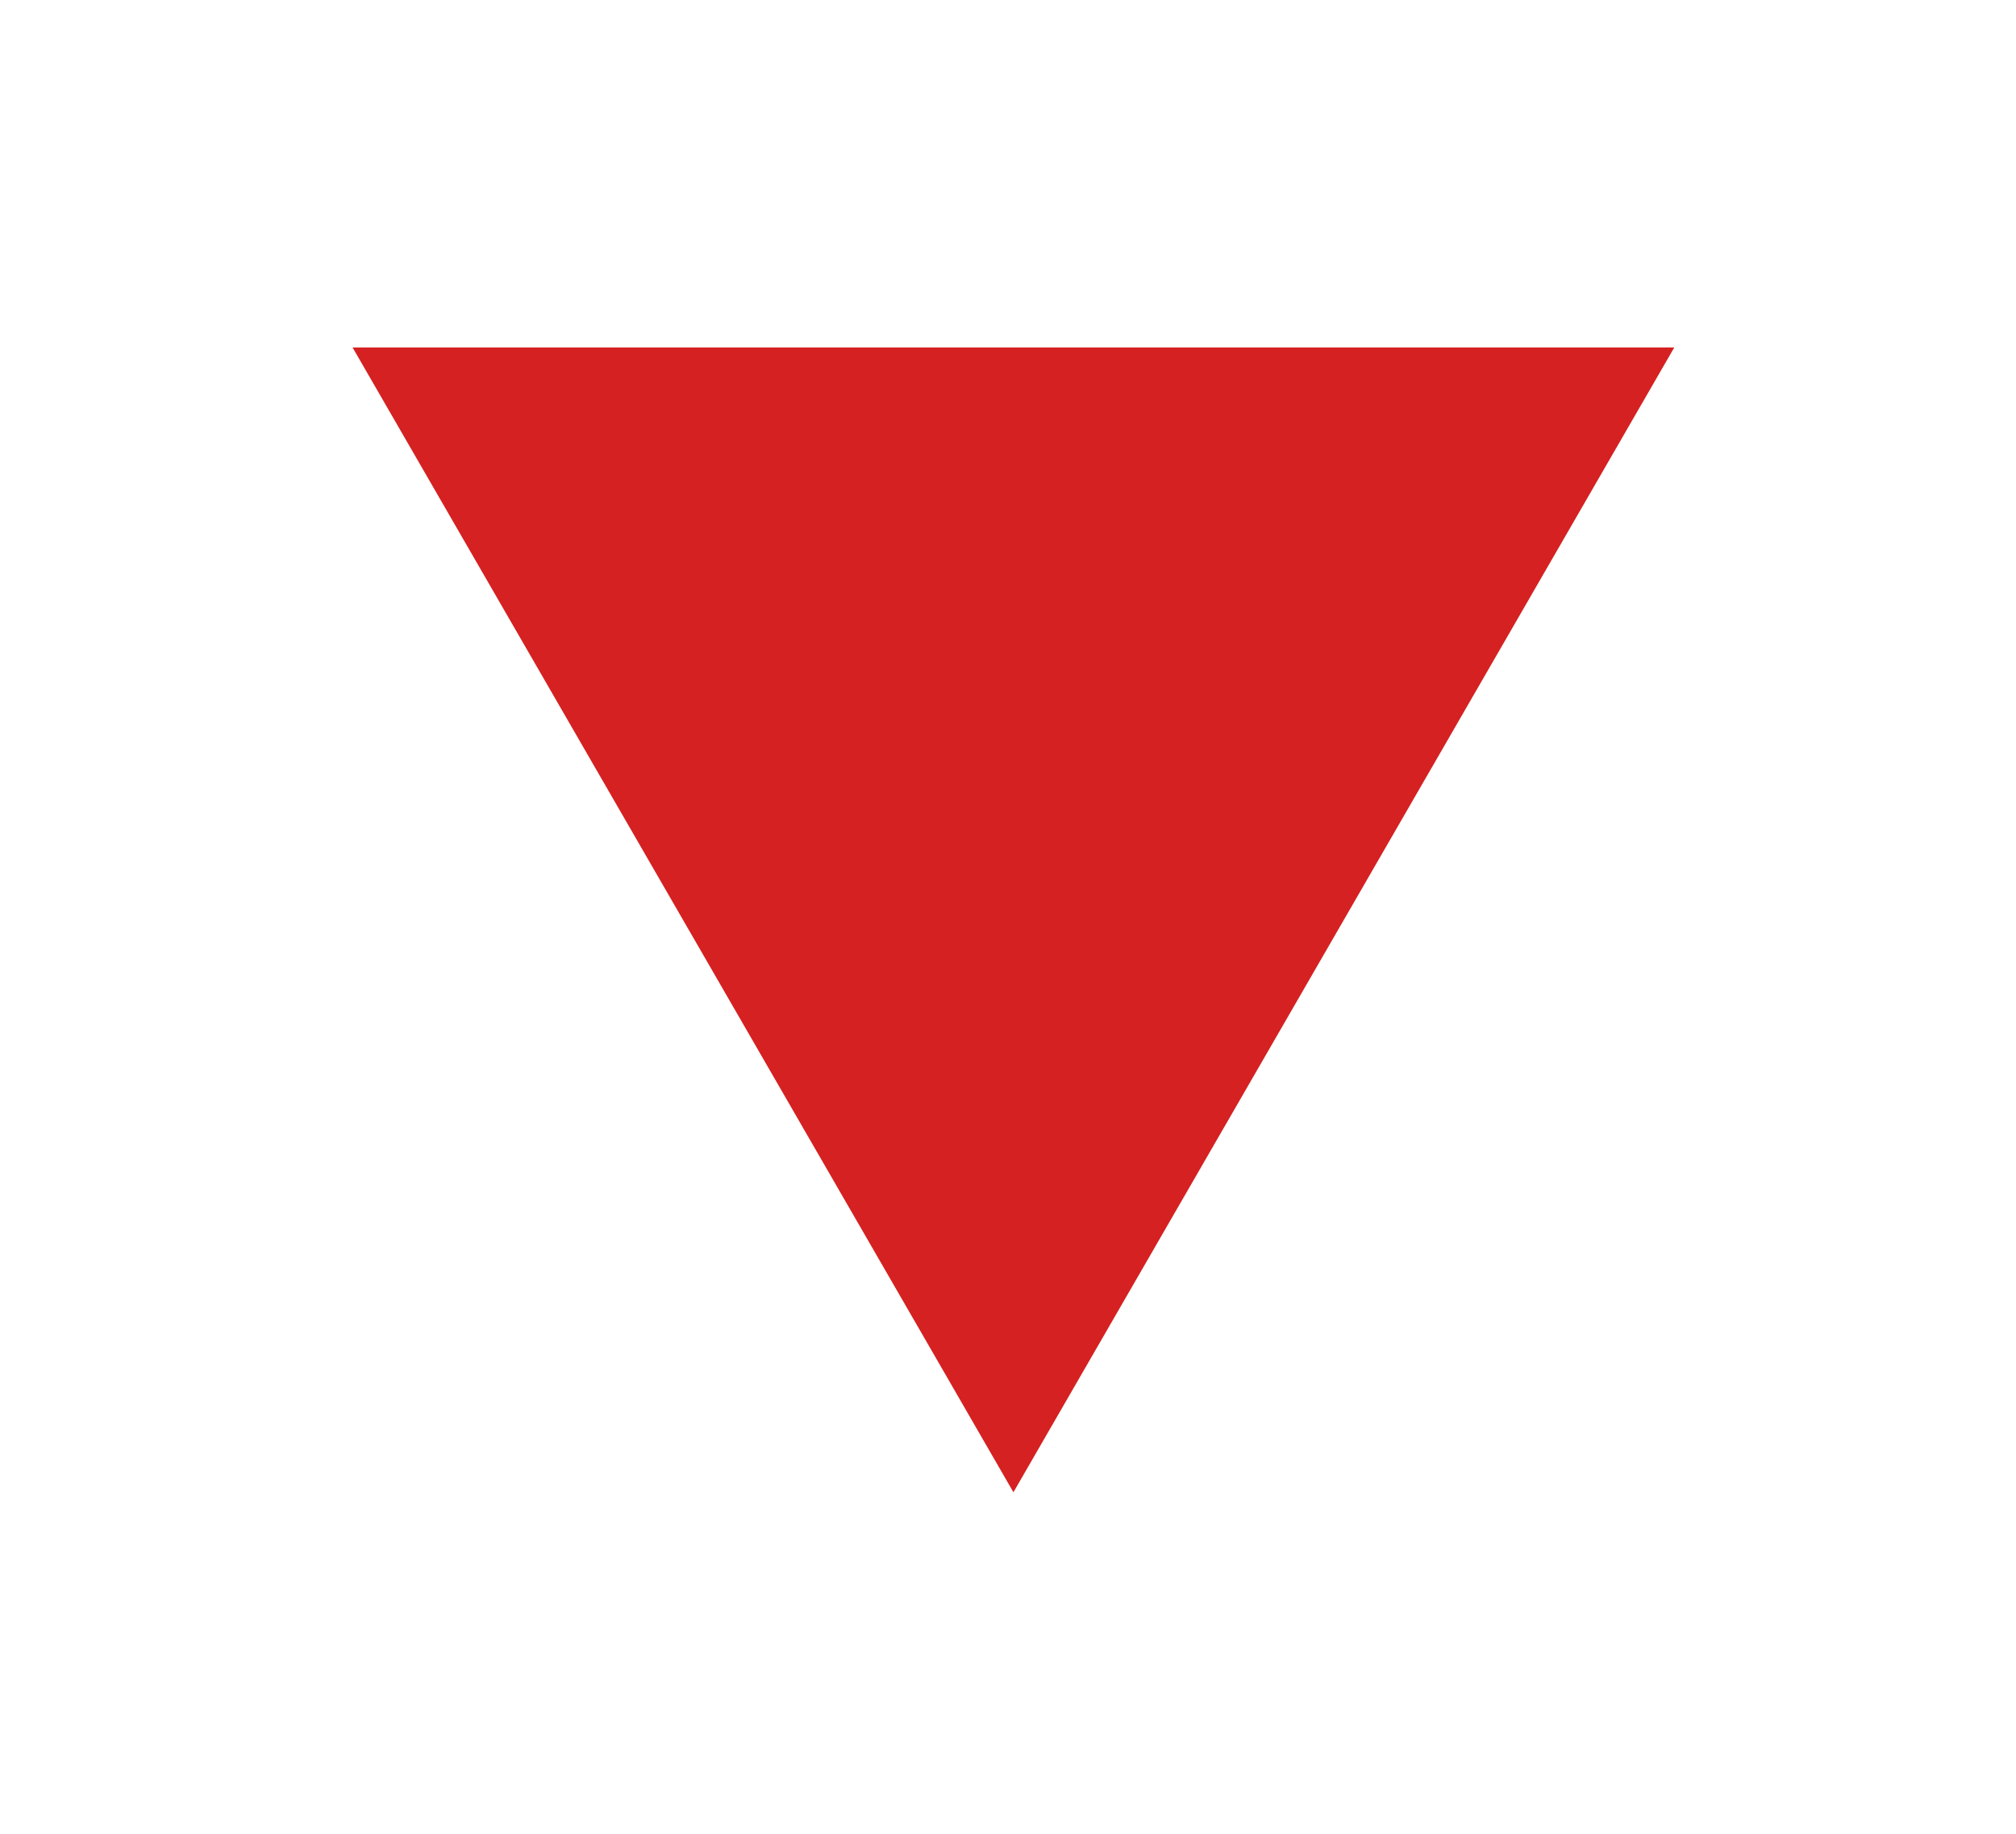 
 <svg width="177" height="161" viewBox="0 0 177 161" fill="none" xmlns="http://www.w3.org/2000/svg">
<g filter="url(#filter0_d_7_2)">
<path d="M88.976 131L30.953 30.5L147 30.5L88.976 131Z" fill="#D52121"/>
</g>
<defs>
<filter id="filter0_d_7_2" x="0.953" y="0.5" width="176.047" height="160.5" filterUnits="userSpaceOnUse" color-interpolation-filters="sRGB">
<feFlood flood-opacity="0" result="BackgroundImageFix"/>
<feColorMatrix in="SourceAlpha" type="matrix" values="0 0 0 0 0 0 0 0 0 0 0 0 0 0 0 0 0 0 127 0" result="hardAlpha"/>
<feOffset/>
<feGaussianBlur stdDeviation="15"/>
<feComposite in2="hardAlpha" operator="out"/>
<feColorMatrix type="matrix" values="0 0 0 0 1 0 0 0 0 0 0 0 0 0 0 0 0 0 0.36 0"/>
<feBlend mode="normal" in2="BackgroundImageFix" result="effect1_dropShadow_7_2"/>
<feBlend mode="normal" in="SourceGraphic" in2="effect1_dropShadow_7_2" result="shape"/>
</filter>
</defs>
</svg>
